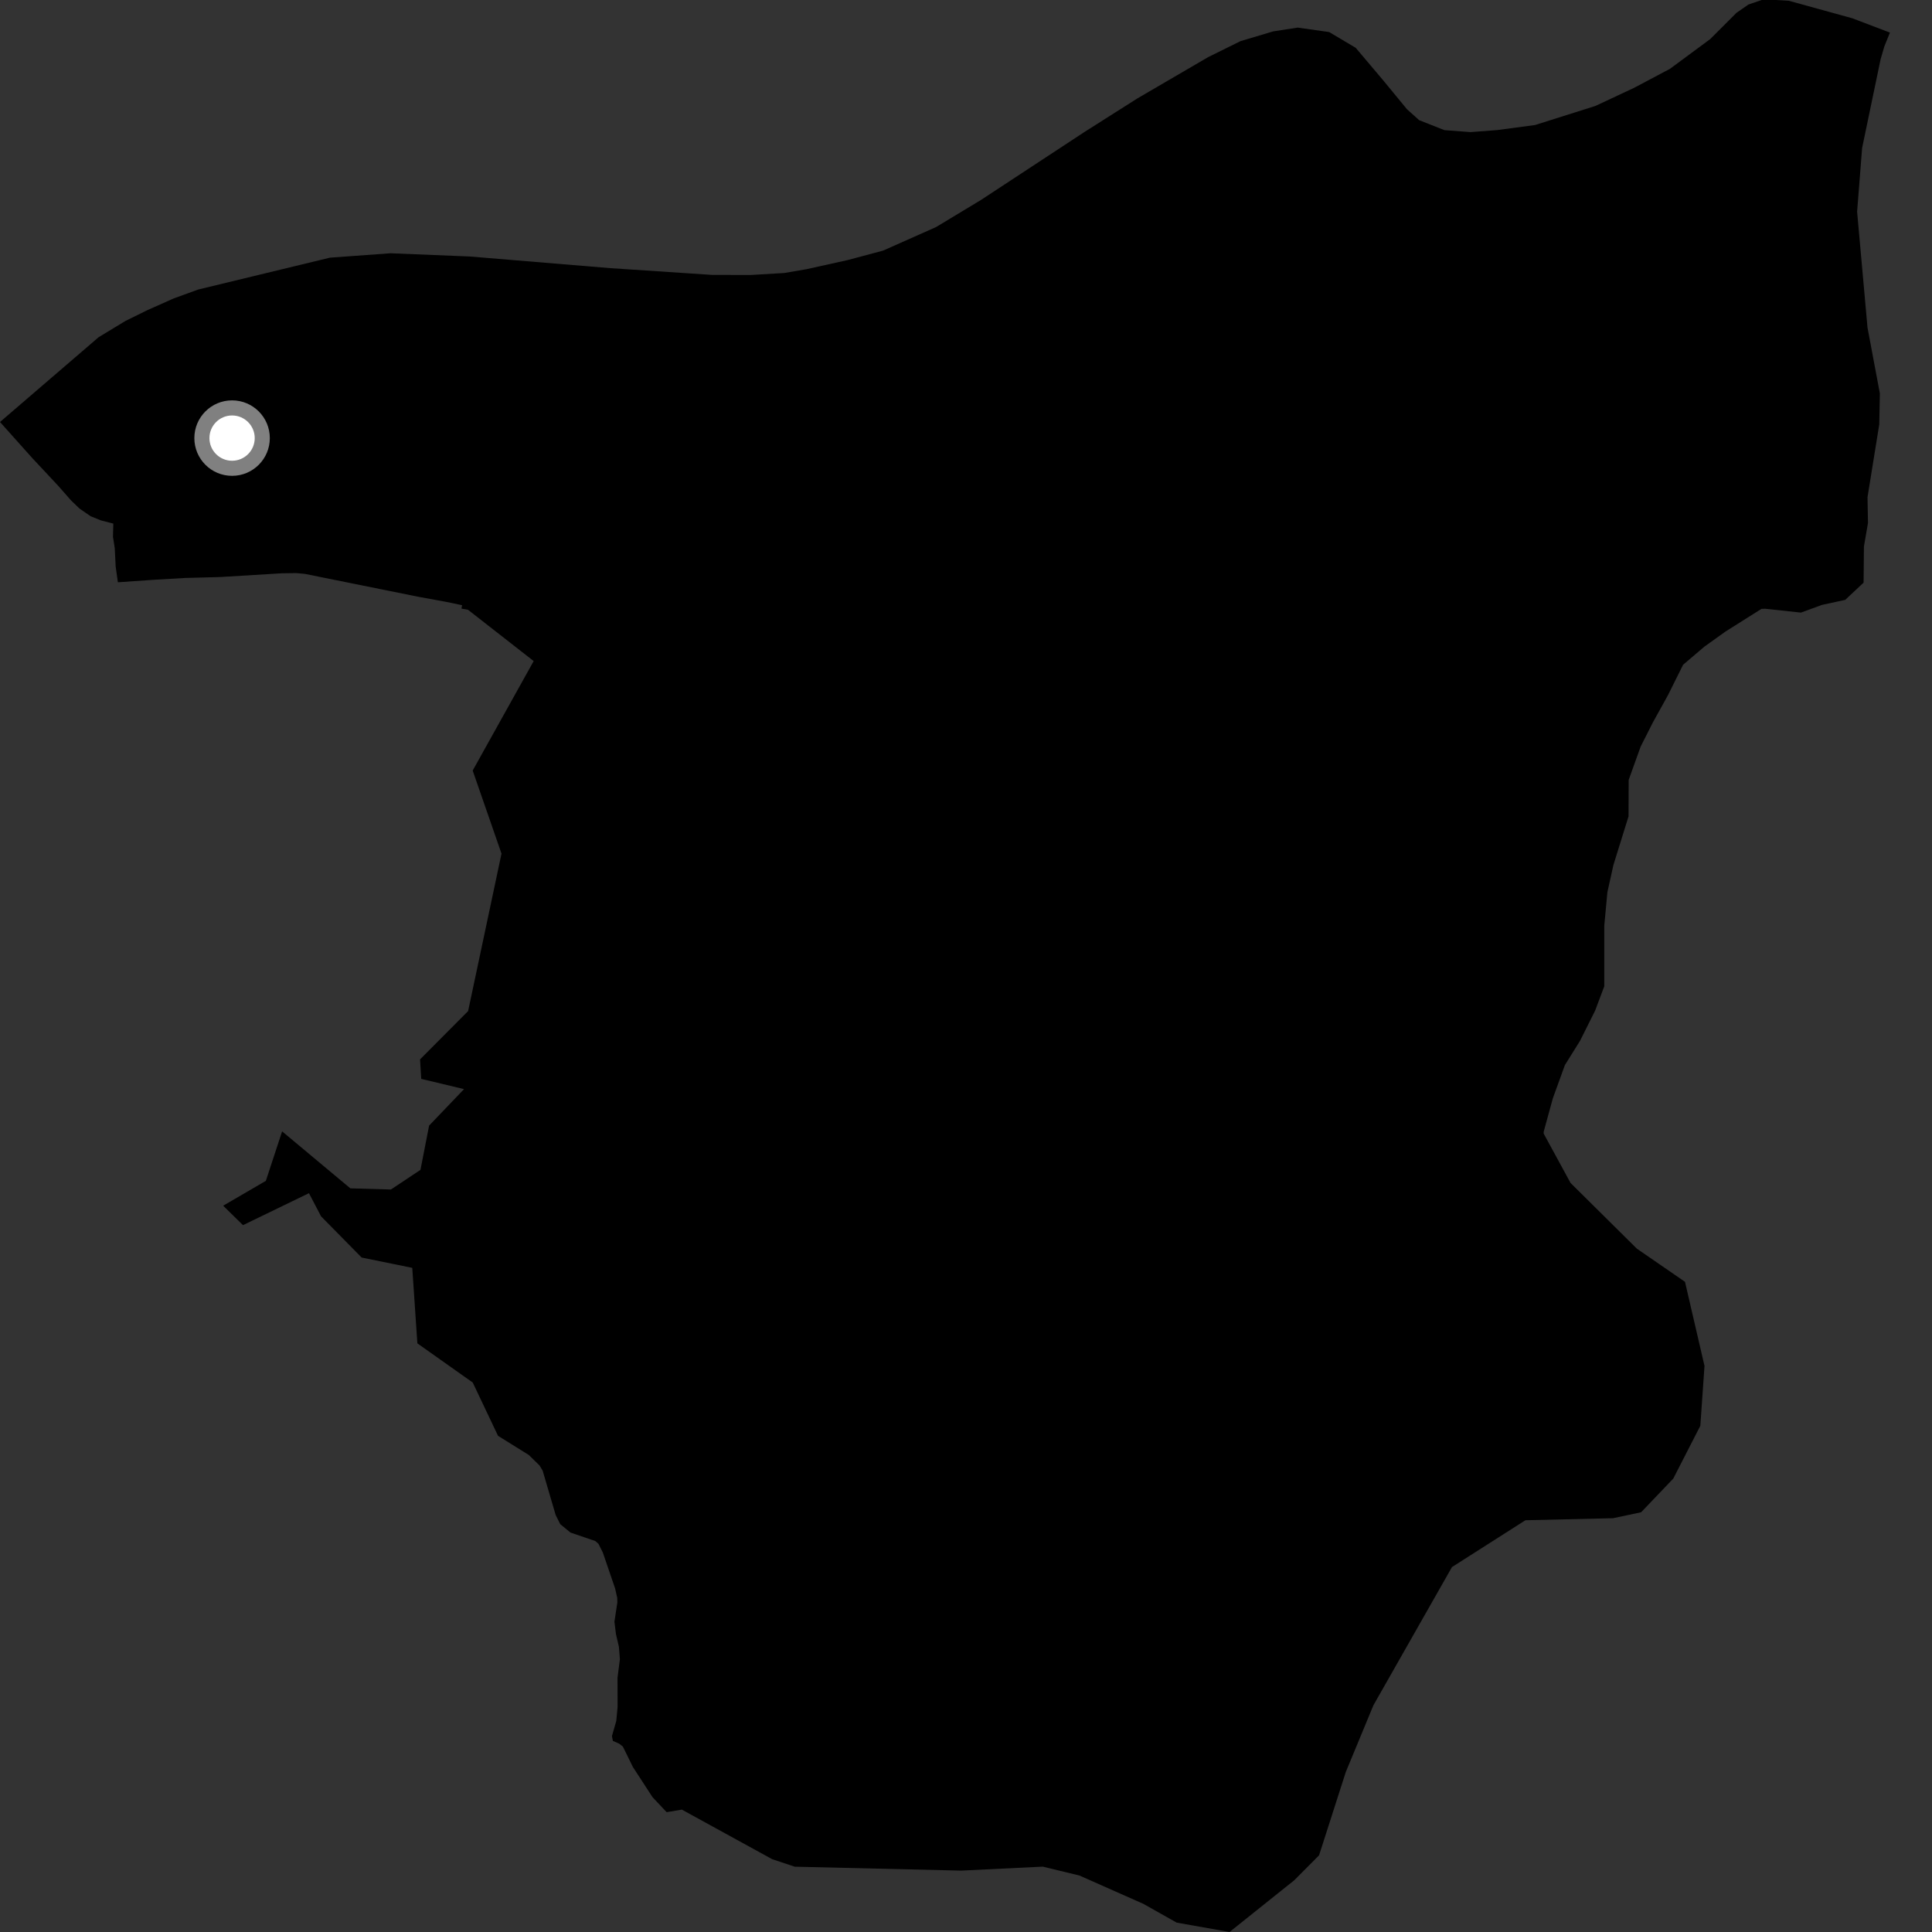 <?xml version="1.0" encoding="utf-8" ?>
<svg baseProfile="full" height="1024" version="1.1" width="1024" xmlns="http://www.w3.org/2000/svg" xmlns:ev="http://www.w3.org/2001/xml-events" xmlns:xlink="http://www.w3.org/1999/xlink"><rect width="100%" height="100%" fill="#333333" stroke="none"/><defs /><polygon fill="black" points="353.331,960.493 361.394,959.129 409.269,985.405 421.235,989.385 509.442,991.464 552.684,989.359 572.12,994.062 606.043,1009.1 623.657,1019.023 651.692,1024.0 685.977,996.585 699.127,983.365 713.312,939.165 727.951,903.813 769.583,830.577 808.501,805.761 854.945,804.679 869.822,801.531 886.869,783.683 901.21,755.694 903.421,723.972 893.081,679.388 867.564,661.816 832.431,627 818.188,600.851 818.183,599.849 823.018,582.201 829.426,564.51 837.44,551.676 845.451,535.645 850.301,522.755 850.301,490.581 851.948,472.899 855.153,458.44 863.163,432.689 863.229,413.389 869.575,395.719 876.073,382.877 884.076,368.415 892.071,352.349 903.318,342.764 914.484,334.776 933.601,322.719 935.516,322.647 954.531,324.69 965.692,320.612 978.006,317.943 987.74,308.805 987.922,289.651 990.069,277.18 989.817,263.537 996.041,224.975 996.372,208.56 989.815,173.623 984.308,112.21 986.962,78.439 996.761,31.393 998.73,24.641 1001.705,17.275 981.797,9.701 948.048,0.387 941.371,0.0 933.705,0.01 926.7,2.406 920.372,6.789 906.429,20.727 885.1,36.487 866.023,46.594 845.601,56.153 813.597,66.271 793.591,68.938 779.36,70.014 765.55,68.971 752.181,63.686 745.727,57.899 732.979,42.407 718.541,25.332 704.481,16.987 687.778,14.631 674.769,16.645 657.427,21.832 640.323,30.291 602.859,52.147 575.149,69.718 519.954,105.971 496.132,120.354 468.081,132.82 449.056,137.897 427.442,142.681 415.705,144.692 398.217,145.73 377.64,145.716 323.398,142.12 249.008,135.949 207.021,134.237 174.857,136.572 105.048,153.457 92.038,158.185 78.253,164.317 66.535,170.084 52.28,178.719 0.0,223.668 17.017,242.699 30.735,257.368 37.622,265.193 42.099,269.522 48.016,273.601 53.513,275.831 60.055,277.518 59.878,284.541 60.822,290.592 61.311,300.338 62.481,308.618 81.835,307.281 98.194,306.332 116.748,305.838 149.365,303.855 156.976,303.75 161.569,304.167 221.878,316.332 236.301,318.968 244.929,320.764 244.576,322.574 248.041,323.184 282.859,350.381 250.531,408.405 265.807,452.44 248.11,535.889 222.634,561.494 223.259,571.822 245.951,577.251 227.426,596.607 222.856,620.059 207.192,630.461 185.68,629.841 149.528,599.651 140.904,625.878 118.283,639.051 128.786,649.357 163.755,632.41 170.162,644.678 191.676,666.519 218.511,671.99 221.211,712.001 250.56,732.773 263.968,761.02 280.287,771.174 285.986,776.752 287.623,779.492 294.509,802.977 296.935,807.831 302.364,812.288 315.529,816.785 317.202,818.257 319.491,822.81 326.019,841.909 327.139,846.887 327.213,849.325 325.662,859.528 326.463,866.077 328.04,872.861 328.556,879.398 327.3,889.249 327.337,904.694 326.645,912.111 324.346,920.158 324.829,922.7 328.207,924.2 330.153,925.748 335.436,936.527 345.852,952.54 353.331,960.493" /><circle cx="123.01" cy="232.204" fill="rgb(100%,100%,100%)" r="16" stroke="grey" stroke-width="8" /></svg>
